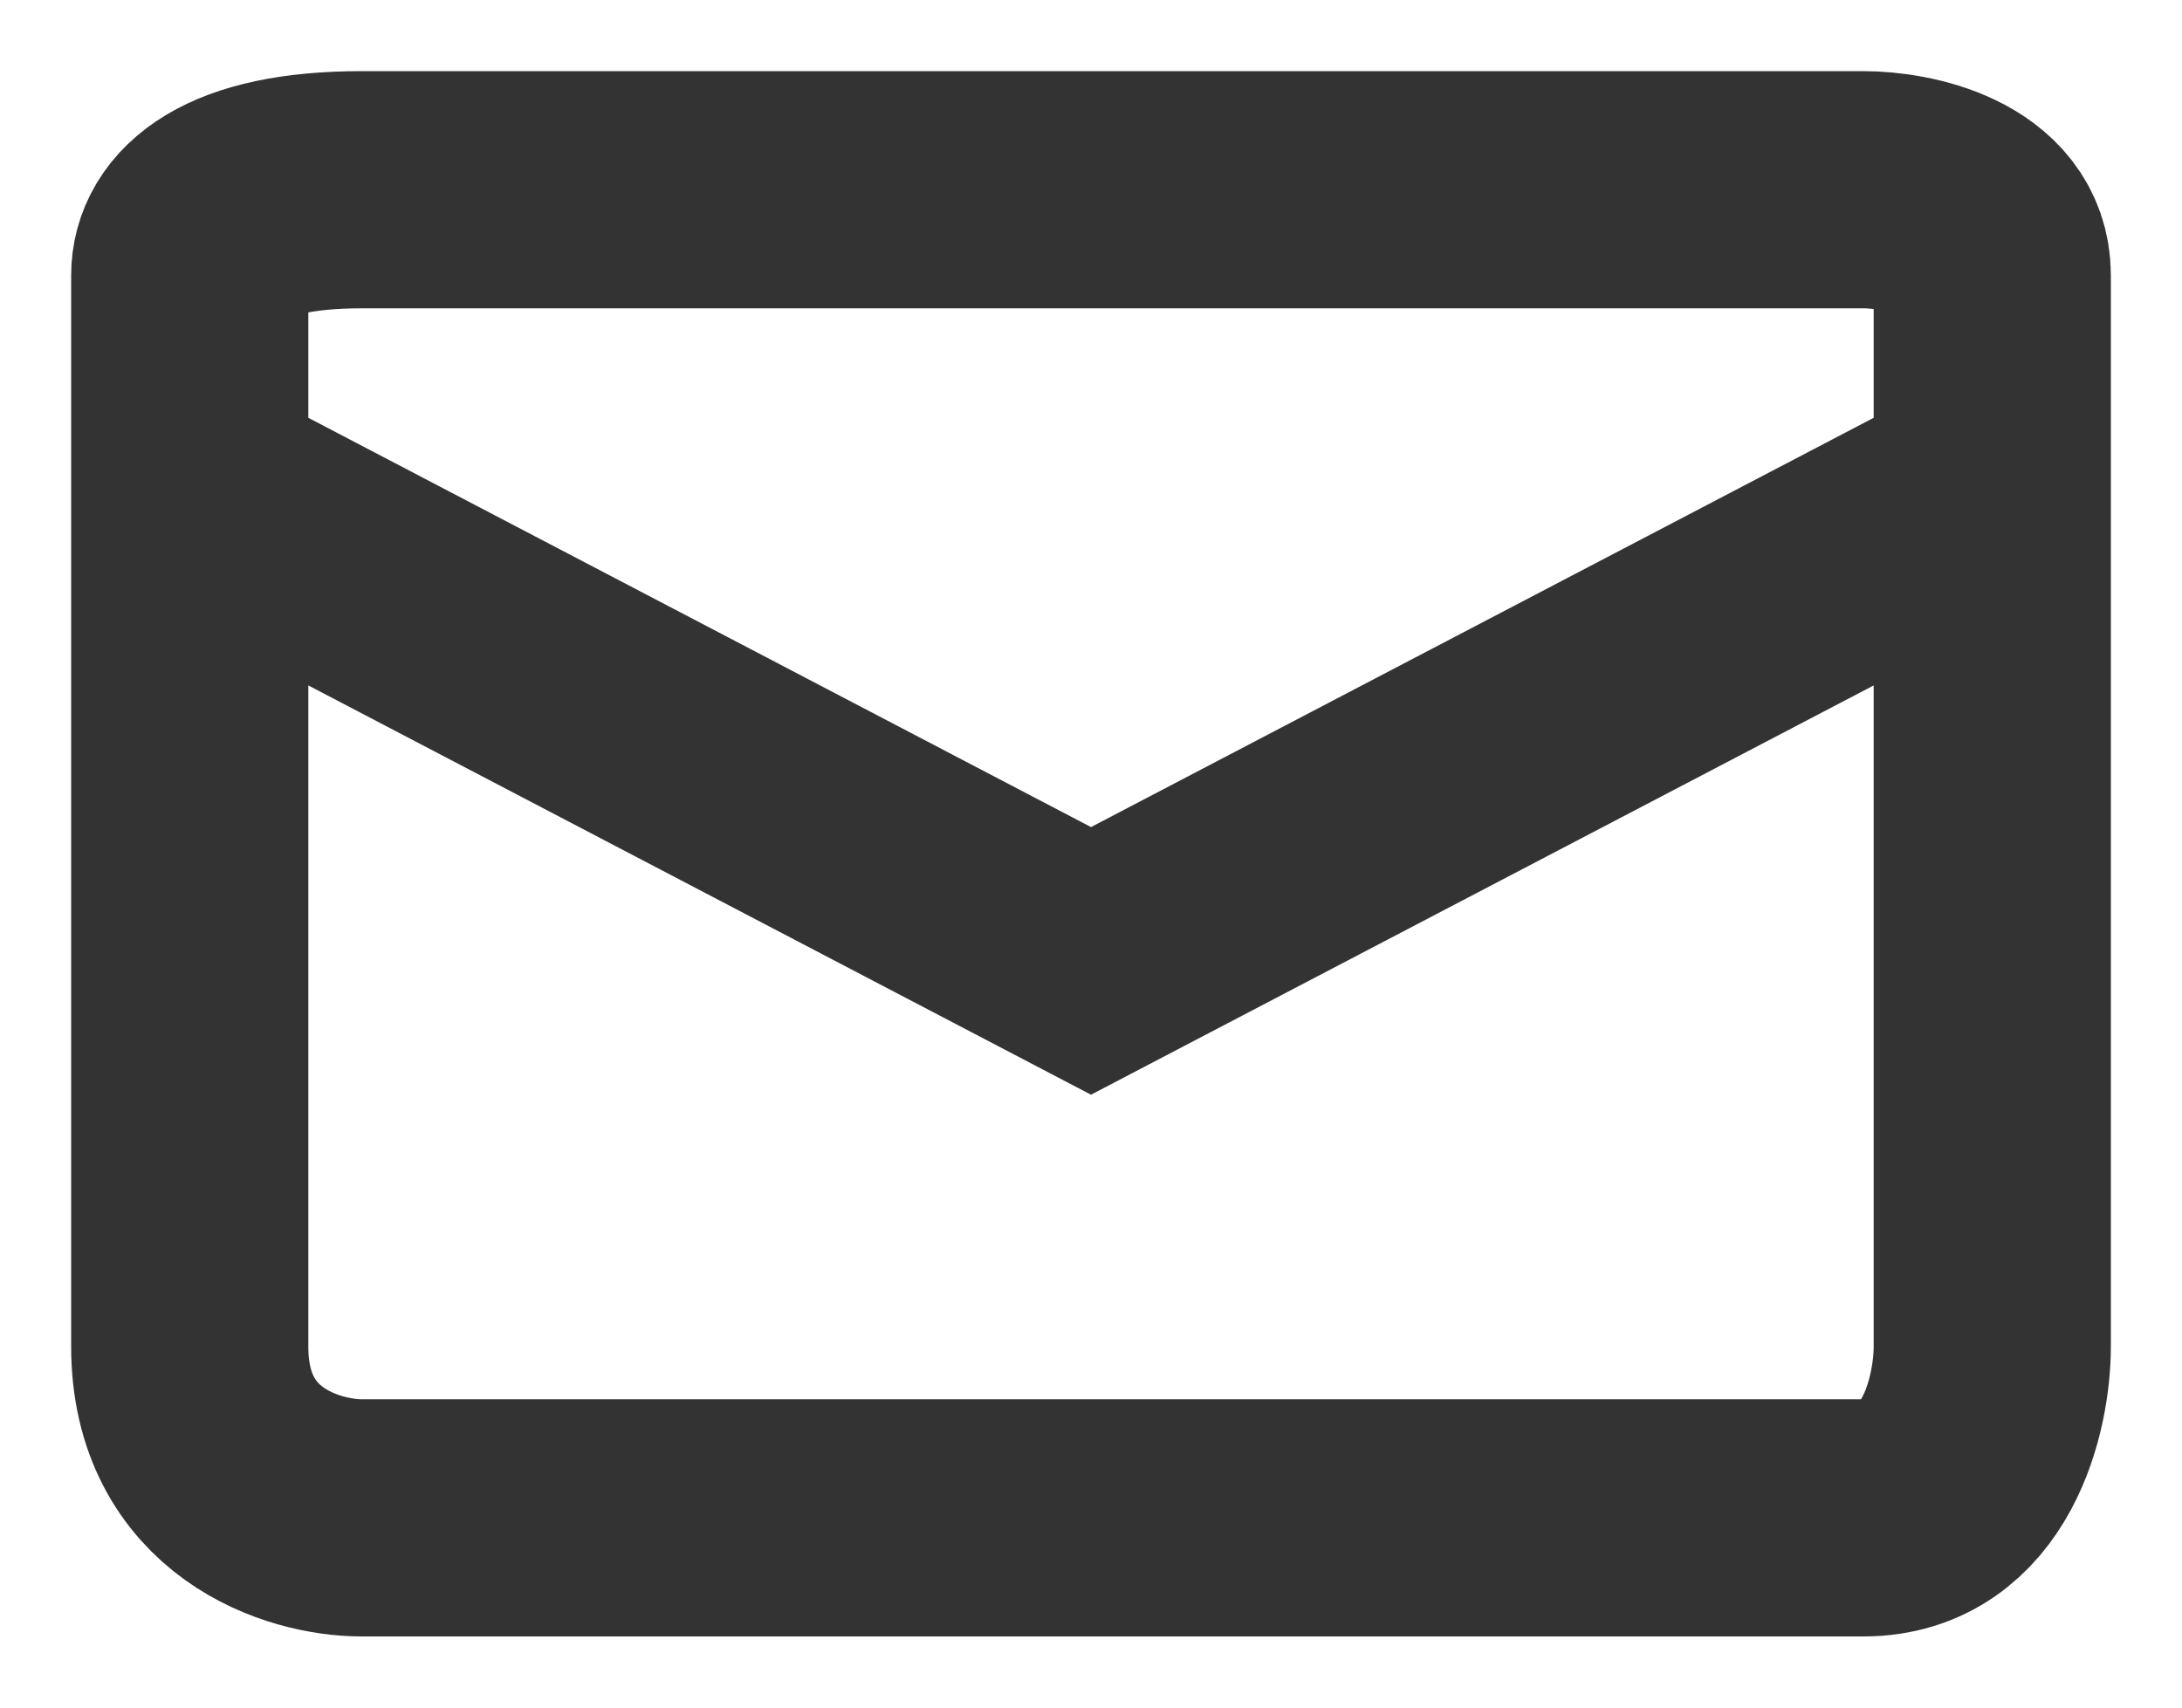 <svg width="23" height="18" viewBox="0 0 23 18" fill="none" xmlns="http://www.w3.org/2000/svg">
<path d="M2 5.161V14.194C2 15.639 3.206 16 3.81 16H19.643C20.729 16 21 14.796 21 14.194V5.161M2 5.161V2.903C2 2.452 2.452 2 3.81 2H19.643C20.095 2 21 2.181 21 2.903V5.161M2 5.161L11.5 10.129L21 5.161" stroke="black" stroke-opacity="0.8" stroke-width="2.5"/>
</svg>
